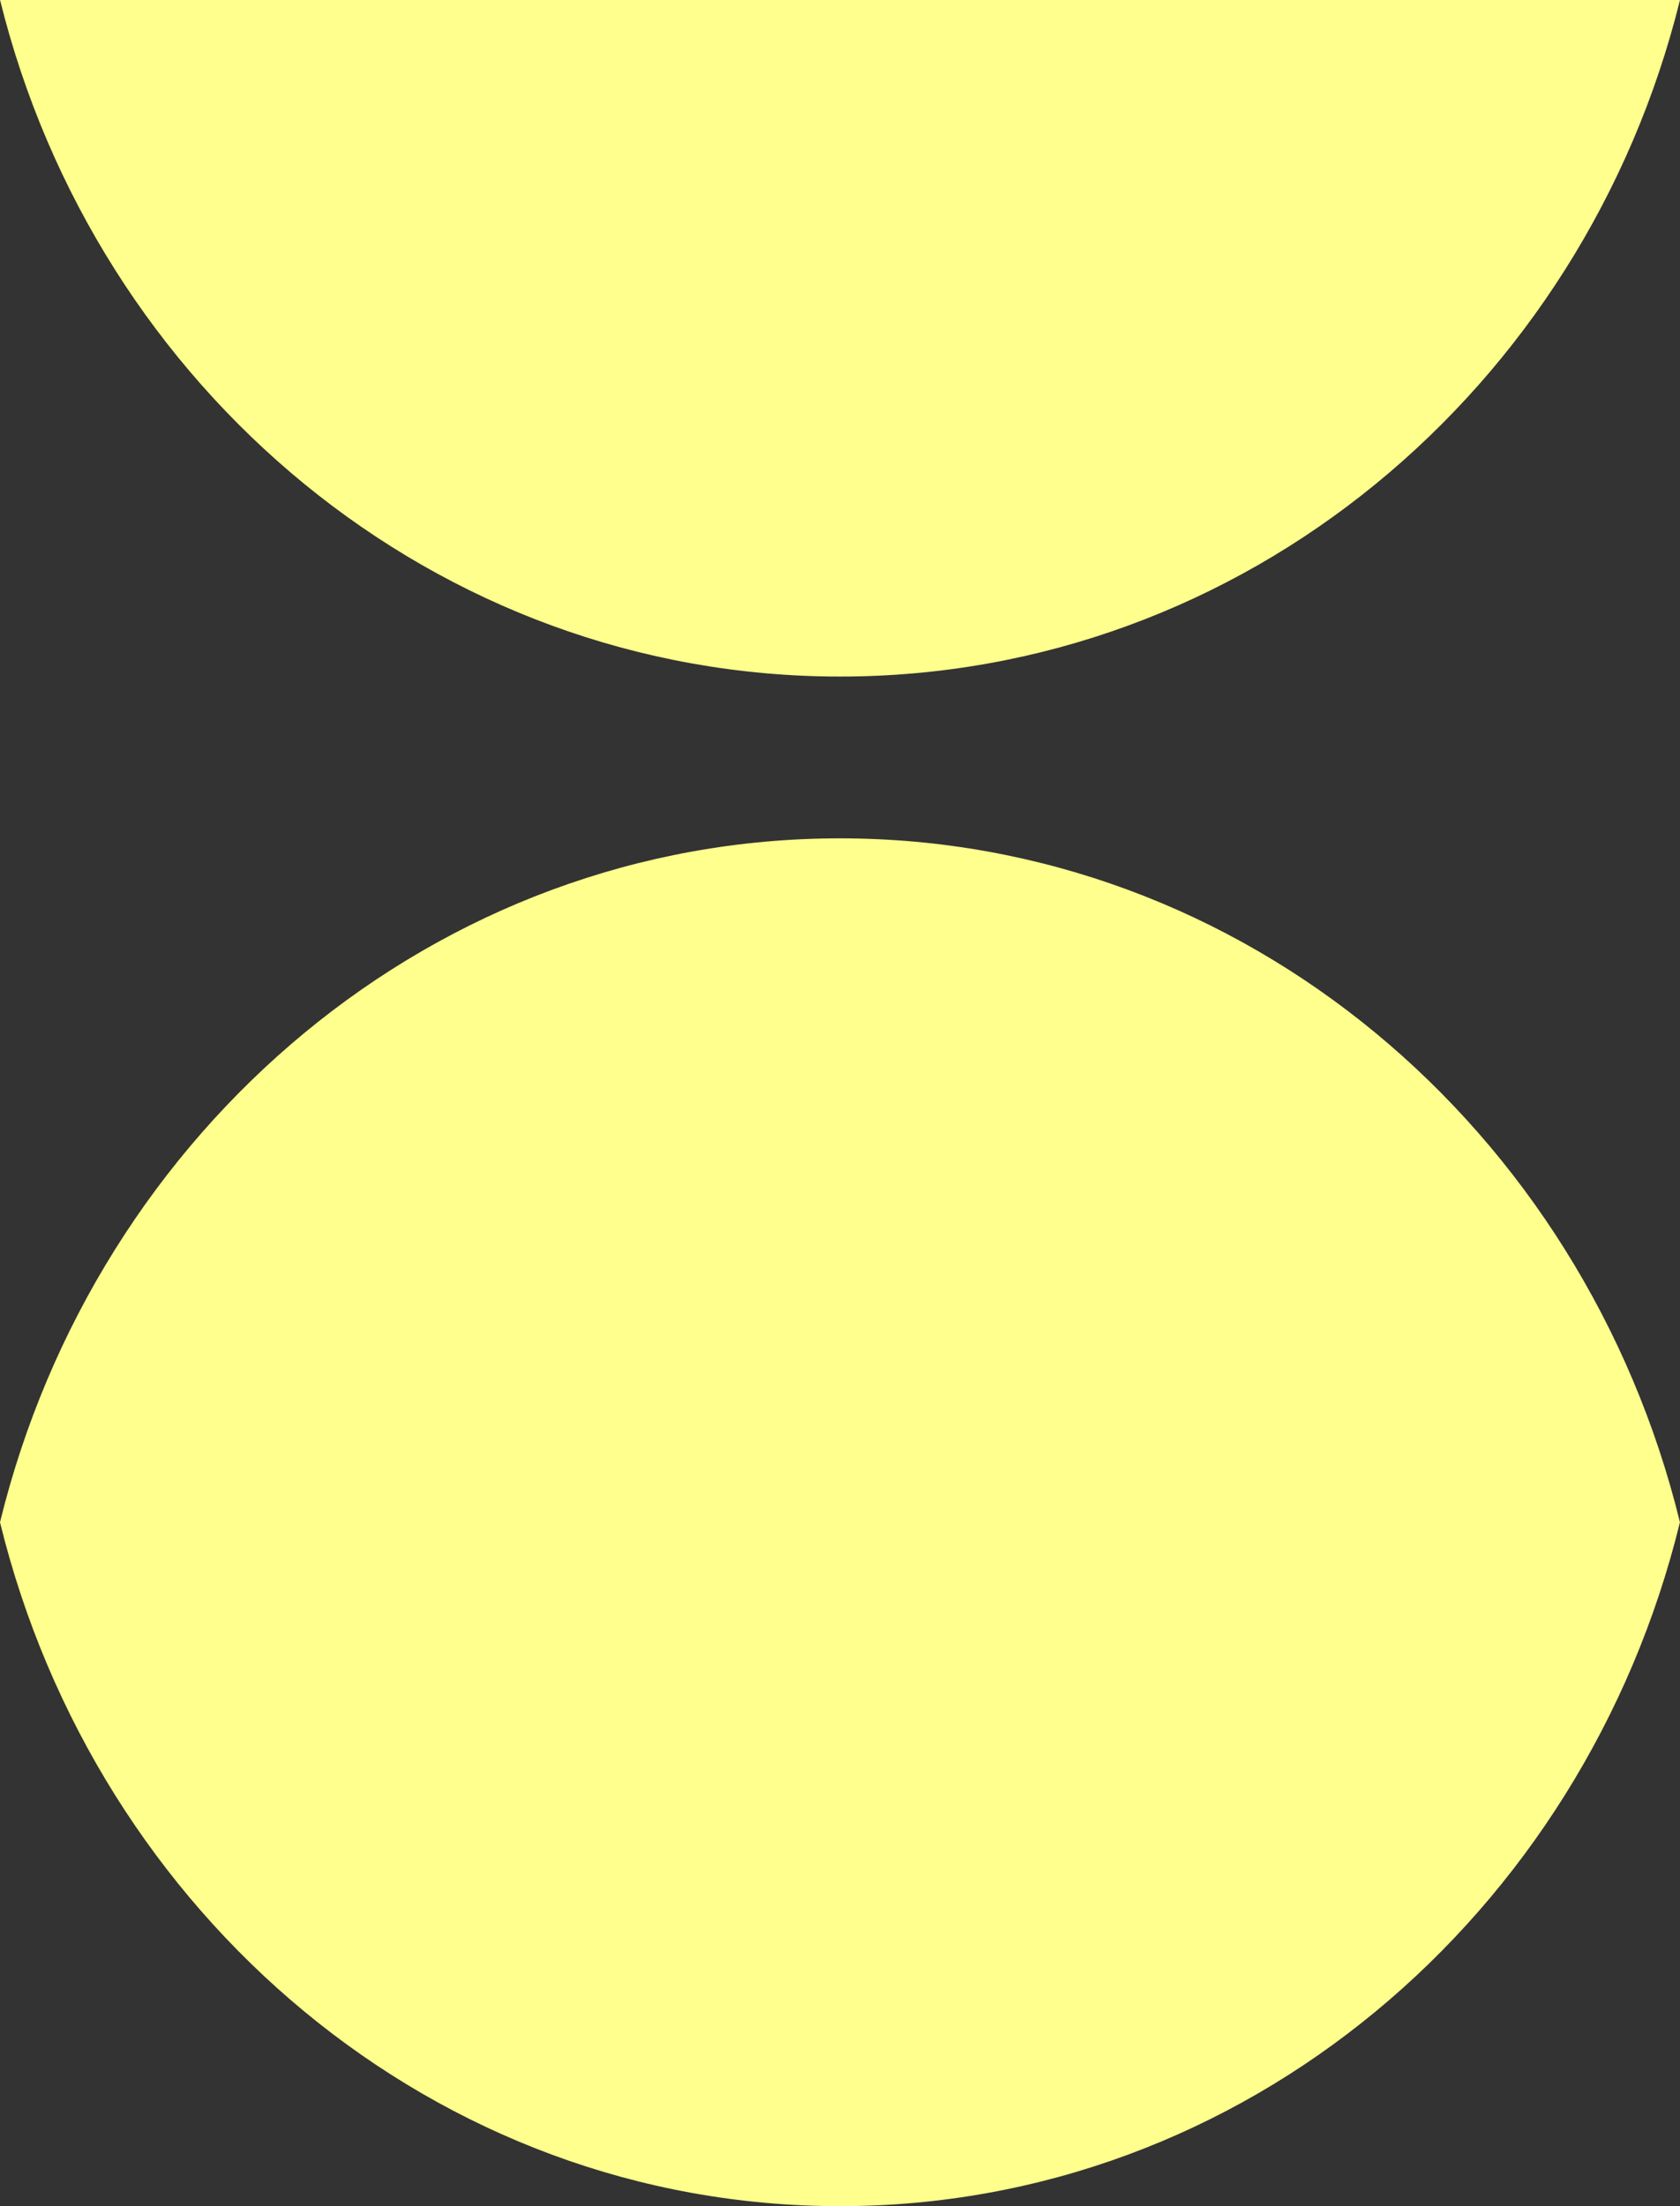 <svg width="32" height="42" viewBox="0 0 32 42" fill="none" xmlns="http://www.w3.org/2000/svg">
  <rect x="0" y="0" width="32" height="42" fill="#333333" stroke="none"/>
  <path fill-rule="evenodd" clip-rule="evenodd"
        d="M31.999 28.98C30.165 21.492 23.697 15.96 15.999 15.96C8.302 15.96 1.834 21.492 -3.87077e-05 28.98C1.834 36.467 8.302 42 15.999 42C23.697 42 30.165 36.467 31.999 28.98Z"
        fill="#FEFF8C"/>
  <path
    d="M0.001 0L0.001 0C1.835 7.407 8.303 12.88 16.001 12.88C23.698 12.88 30.166 7.407 32 0L32 0H0.001Z"
    fill="#FEFF8C"/>
</svg>
